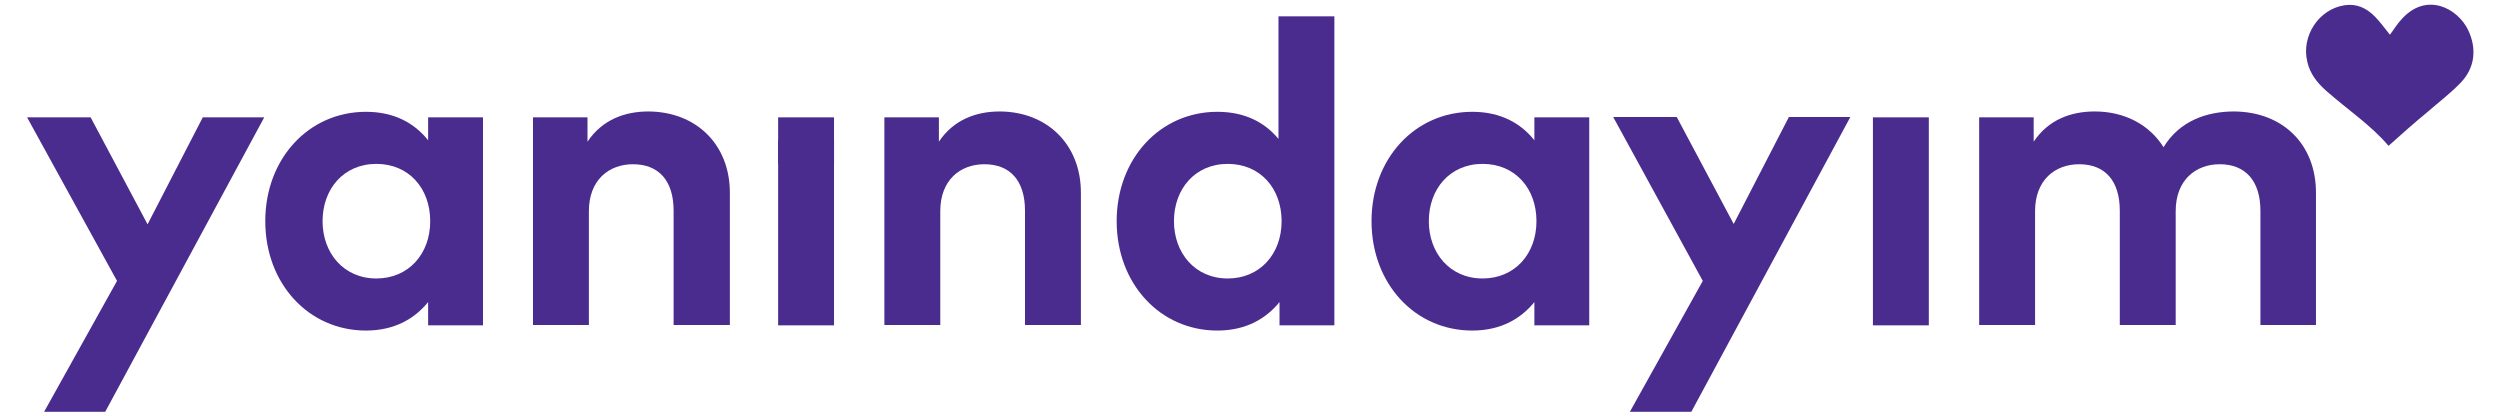 <?xml version="1.0" encoding="utf-8"?>
<!-- Generator: Adobe Illustrator 27.2.0, SVG Export Plug-In . SVG Version: 6.00 Build 0)  -->
<svg version="1.1" id="Layer_1" xmlns="http://www.w3.org/2000/svg" xmlns:xlink="http://www.w3.org/1999/xlink" x="0px" y="0px"
	 viewBox="0 0 72 11.99" style="enable-background:new 0 0 72 11.99;" xml:space="preserve">
<style type="text/css">
	.st0{fill:#4A2C8F;}
</style>
<g>
	<g>
		<g>
			<g>
				<g>
					<path class="st0" d="M3.03,11.86H1.27l2.1-3.77L0.78,3.38h1.83l1.64,3.08l1.59-3.08h1.77L3.03,11.86z"/>
					<path class="st0" d="M13.91,9.37h-1.58V8.7c-0.39,0.48-0.97,0.82-1.79,0.82c-1.65,0-2.9-1.35-2.9-3.15s1.25-3.15,2.9-3.15
						c0.82,0,1.4,0.33,1.79,0.82V3.38h1.58V9.37z M9.29,6.37c0,0.91,0.6,1.65,1.55,1.65c0.92,0,1.55-0.7,1.55-1.65
						c0-0.95-0.62-1.65-1.55-1.65C9.89,4.72,9.29,5.45,9.29,6.37z"/>
					<path class="st0" d="M21.02,5.55v3.81H19.4V6.07c0-0.87-0.43-1.34-1.17-1.34c-0.69,0-1.27,0.45-1.27,1.35v3.28h-1.61V3.38h1.57
						v0.7c0.43-0.64,1.08-0.87,1.76-0.87C20.05,3.22,21.02,4.16,21.02,5.55z"/>
					<rect x="22.41" y="3.38" class="st0" width="1.61" height="1.34"/>
					<rect x="22.41" y="4.05" class="st0" width="1.61" height="5.32"/>
					<path class="st0" d="M31.13,5.55v3.81h-1.61V6.07c0-0.87-0.43-1.34-1.17-1.34c-0.69,0-1.27,0.45-1.27,1.35v3.28h-1.61V3.38
						h1.57v0.7c0.43-0.64,1.08-0.87,1.76-0.87C30.16,3.22,31.13,4.16,31.13,5.55z"/>
					<path class="st0" d="M36.82,4V0.47h1.61v8.9h-1.58V8.7c-0.39,0.48-0.97,0.82-1.79,0.82c-1.65,0-2.9-1.35-2.9-3.15
						s1.25-3.15,2.9-3.15C35.86,3.22,36.43,3.53,36.82,4z M33.81,6.37c0,0.91,0.6,1.65,1.55,1.65c0.92,0,1.55-0.7,1.55-1.65
						c0-0.95-0.62-1.65-1.55-1.65C34.41,4.72,33.81,5.45,33.81,6.37z"/>
					<path class="st0" d="M45.77,9.37h-1.58V8.7c-0.39,0.48-0.97,0.82-1.79,0.82c-1.65,0-2.9-1.35-2.9-3.15s1.25-3.15,2.9-3.15
						c0.82,0,1.4,0.33,1.79,0.82V3.38h1.58V9.37z M41.15,6.37c0,0.91,0.6,1.65,1.55,1.65c0.92,0,1.55-0.7,1.55-1.65
						c0-0.95-0.62-1.65-1.55-1.65C41.75,4.72,41.15,5.45,41.15,6.37z"/>
					<path class="st0" d="M48.71,11.86h-1.77l2.1-3.77l-2.58-4.72h1.83l1.64,3.08l1.59-3.08h1.77L48.71,11.86z"/>
					<path class="st0" d="M55.55,9.37h-1.61V3.38h1.61V9.37z"/>
					<path class="st0" d="M66.7,5.55v3.81H65.1V6.07c0-0.87-0.44-1.34-1.17-1.34c-0.69,0-1.27,0.45-1.27,1.35v3.28h-1.61V6.07
						c0-0.87-0.43-1.34-1.17-1.34c-0.69,0-1.27,0.45-1.27,1.35v3.28H57V3.38h1.57v0.7c0.43-0.64,1.08-0.87,1.76-0.87
						c0.87,0,1.58,0.39,1.98,1.03c0.46-0.76,1.25-1.03,2.03-1.03C65.75,3.22,66.7,4.16,66.7,5.55z"/>
				</g>
			</g>
		</g>
		<path class="st0" d="M68.79,4.2C68.28,3.6,67.6,3.15,67,2.62c-0.26-0.23-0.47-0.49-0.55-0.84c-0.18-0.74,0.33-1.52,1.08-1.63
			c0.34-0.05,0.62,0.08,0.86,0.32c0.16,0.16,0.3,0.36,0.44,0.53c0.1-0.13,0.2-0.3,0.33-0.44c0.72-0.81,1.62-0.32,1.92,0.3
			c0.26,0.54,0.2,1.1-0.22,1.53c-0.29,0.3-0.62,0.55-0.93,0.82C69.54,3.53,69.17,3.86,68.79,4.2z"/>
	</g>
</g>
</svg>
